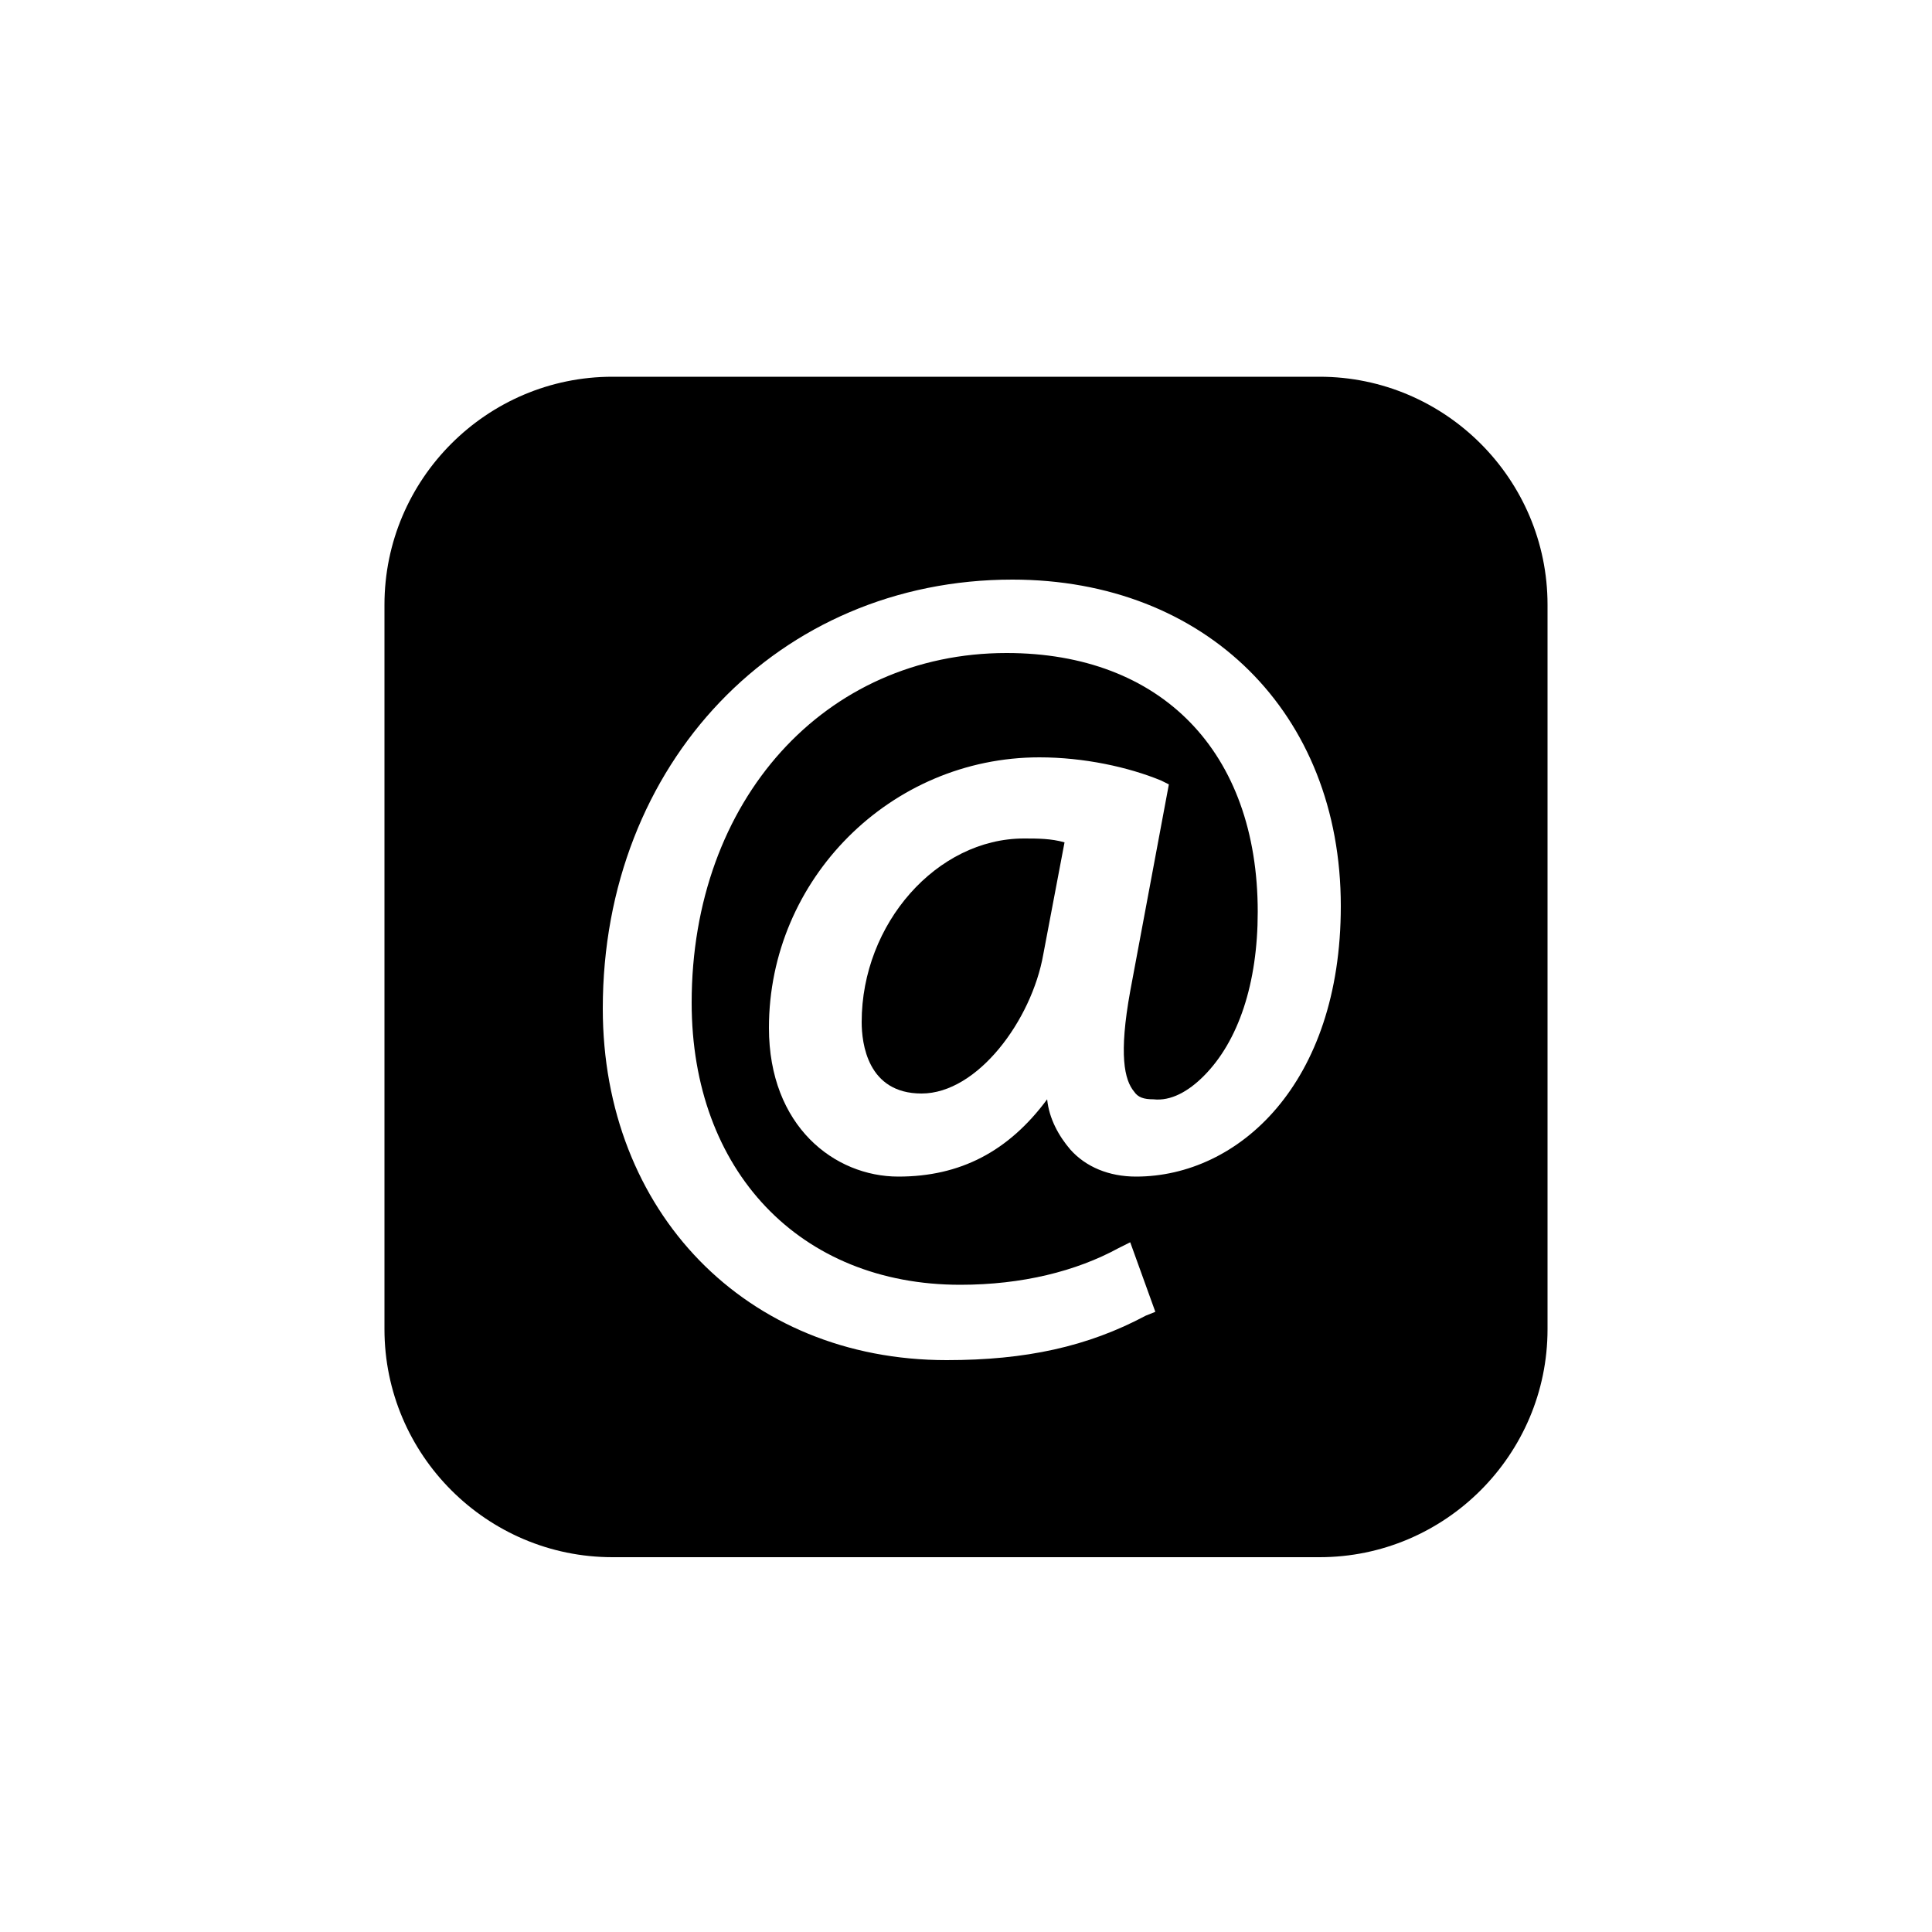 <?xml version="1.0" encoding="utf-8"?>
<!-- Generator: Adobe Illustrator 25.4.1, SVG Export Plug-In . SVG Version: 6.00 Build 0)  -->
<svg version="1.1" id="Capa_1" fill="currentColor" xmlns="http://www.w3.org/2000/svg" xmlns:xlink="http://www.w3.org/1999/xlink" x="0px" y="0px"
	 viewBox="0 0 100 100" style="enable-background:new 0 0 100 100;" xml:space="preserve">
<style type="text/css">
	.st0{}
</style>
<g>
	<path class="st0" d="M68.3,19.5H31.7c-6.5,0-11.8,5.3-11.8,11.8v37.5c0,6.5,5.3,11.8,11.8,11.8h36.6c6.5,0,11.8-5.3,11.8-11.8V31.3
		C80.1,24.8,74.8,19.5,68.3,19.5z M31.2,52.2c0-12.7,9.1-22.2,21.2-22.2c10,0,17,6.9,17,16.9c0,9.2-5.3,14-10.6,14
		c-1.4,0-2.6-0.5-3.4-1.4c-0.6-0.7-1.1-1.6-1.2-2.6c-2,2.7-4.5,4-7.7,4c-3.3,0-6.7-2.6-6.7-7.7c0-7.7,6.3-14,14-14
		c2.3,0,4.6,0.5,6.3,1.2l0.4,0.2l-2,10.7c-0.6,3.3-0.3,4.6,0.2,5.2c0.2,0.3,0.5,0.4,1,0.4c0.9,0.1,1.8-0.4,2.6-1.2
		c1.8-1.8,2.8-4.8,2.8-8.5c0-8.3-5-13.4-13-13.4c-9.4,0-16.3,7.6-16.3,18.1c0,8.7,5.6,14.6,13.9,14.6c3.2,0,6-0.7,8.2-1.9l0.6-0.3
		l1.3,3.6l-0.5,0.2c-3,1.6-6.2,2.3-10.3,2.3C38.6,70.4,31.2,62.7,31.2,52.2z"/>
	<path class="st0" d="M44.6,52.9c0,1.1,0.3,3.7,3.1,3.7c2.9,0,5.7-3.8,6.3-7.2l1.1-5.8c-0.7-0.2-1.4-0.2-2.1-0.2
		C48.5,43.4,44.6,47.8,44.6,52.9z"/>
</g>
</svg>
